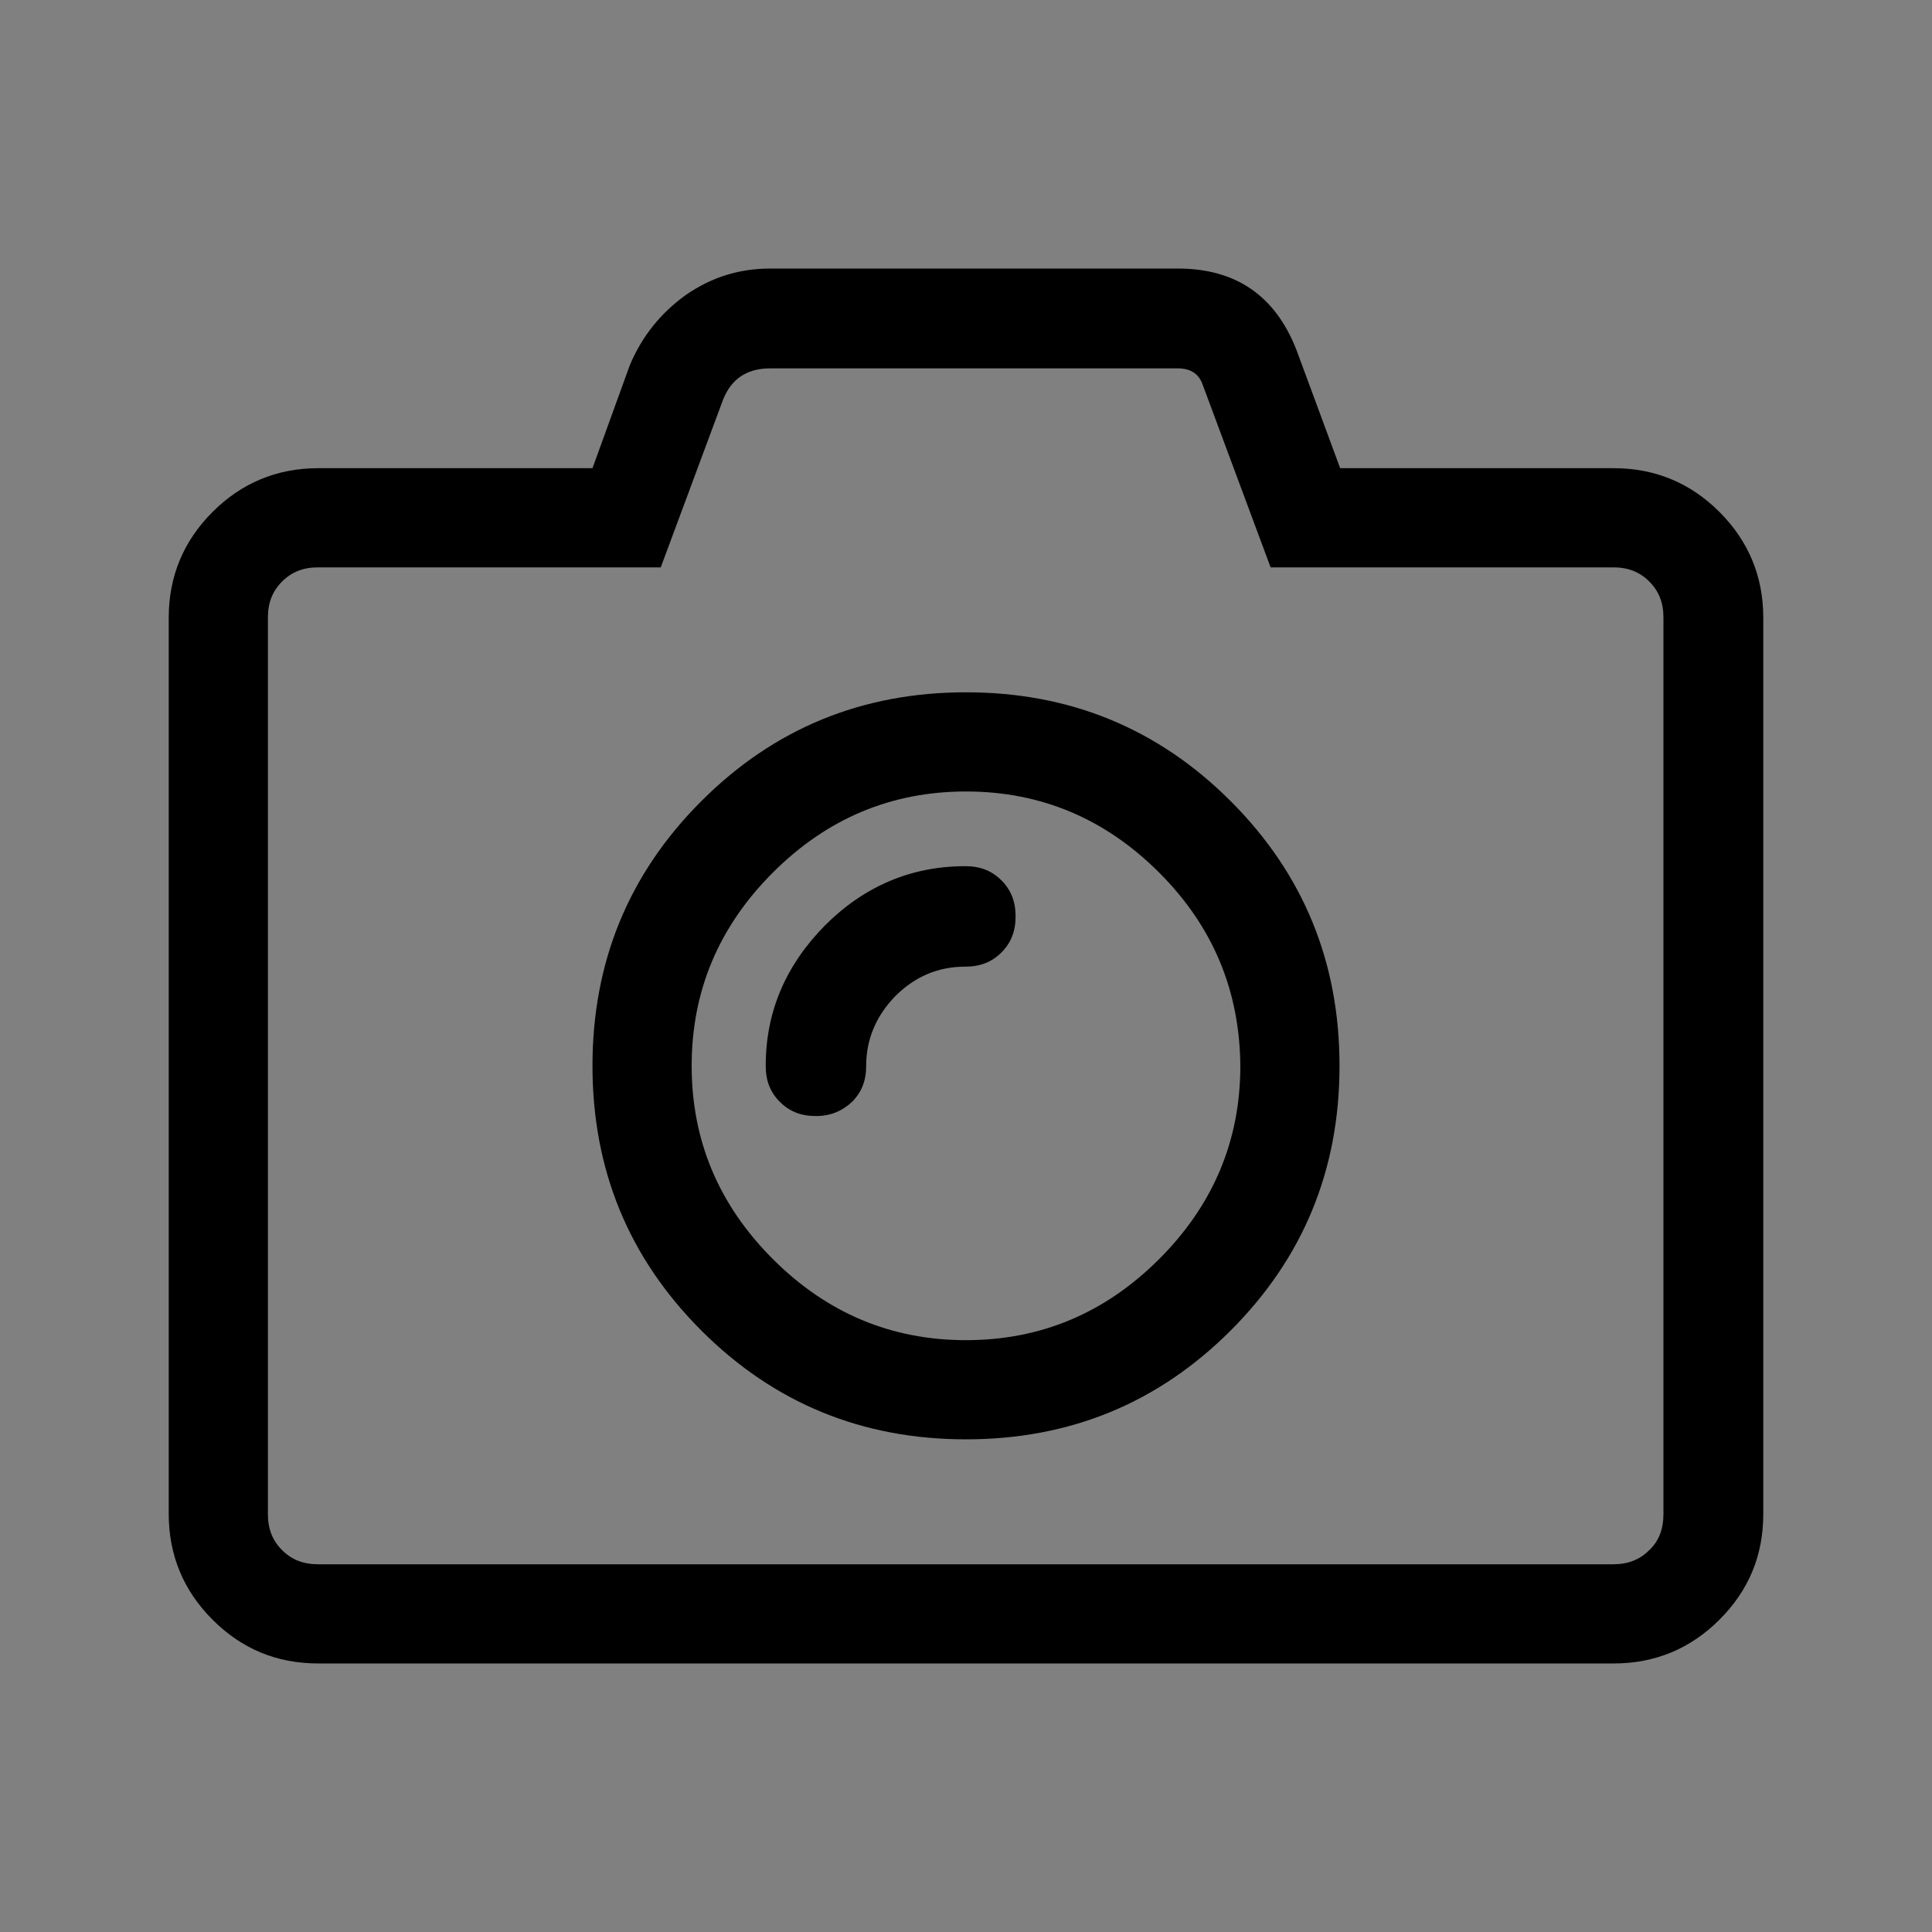 <?xml version="1.0" encoding="utf-8"?>
<!-- Generator: Adobe Illustrator 27.5.0, SVG Export Plug-In . SVG Version: 6.00 Build 0)  -->
<svg version="1.1" id="Capa_1" xmlns="http://www.w3.org/2000/svg" xmlns:xlink="http://www.w3.org/1999/xlink" x="0px" y="0px"
	 viewBox="0 0 300 300" style="enable-background:new 0 0 300 300;" xml:space="preserve">
<rect x="0" y="0" width="300" height="300" fill="#808080" stroke="none"/>
<style type="text/css">
	.st0{fill:#FDFDFD;}
</style>
<g>
	<path d="M182.9,41.7c9,0,15.1,4.2,18.4,12.6l6.8,18.4h42.5c6.4,0,11.9,2.3,16.4,6.8c4.5,4.5,6.8,10,6.8,16.4v139.2
		c0,6.5-2.3,11.9-6.8,16.4c-4.5,4.5-10,6.8-16.4,6.8H49.4c-6.5,0-11.9-2.3-16.4-6.8c-4.5-4.5-6.8-10-6.8-16.4V95.9
		c0-6.4,2.3-11.9,6.8-16.4c4.5-4.5,10-6.8,16.4-6.8H92l5.8-16c1.9-4.5,4.8-8.1,8.7-10.9c3.9-2.7,8.2-4.1,13.1-4.1H182.9z
		 M182.9,57.2h-63.3c-3.6,0-6,1.6-7.3,4.8l-9.7,26.1H49.4c-2.3,0-4.1,0.7-5.6,2.2s-2.2,3.3-2.2,5.6v139.2c0,2.3,0.7,4.1,2.2,5.6
		c1.5,1.5,3.3,2.2,5.6,2.2h201.1c2.3,0,4.1-0.7,5.6-2.2c1.5-1.4,2.2-3.3,2.2-5.6V95.9c0-2.3-0.7-4.1-2.2-5.6s-3.3-2.2-5.6-2.2h-53.2
		l-10.6-28.5C186.1,58,184.8,57.2,182.9,57.2z M191.1,206.6c-11.3,11.3-25,16.9-41.1,16.9c-16.1,0-29.8-5.6-41.1-16.9
		c-11.3-11.3-16.9-25-16.9-41.1c0-16.1,5.6-29.8,16.9-41.1c11.3-11.3,25-16.9,41.1-16.9c16.1,0,29.8,5.6,41.1,16.9
		c11.3,11.3,16.9,25,16.9,41.1C208,181.6,202.4,195.3,191.1,206.6z M180,135.5c-8.4-8.4-18.4-12.6-30-12.6s-21.6,4.2-30,12.6
		c-8.4,8.4-12.6,18.4-12.6,30c0,11.6,4.2,21.6,12.6,30c8.4,8.4,18.4,12.6,30,12.6s21.6-4.2,30-12.6c8.4-8.4,12.6-18.4,12.6-30
		C192.5,153.9,188.4,143.9,180,135.5z M134.5,165.5c0,2.3-0.7,4.1-2.2,5.6c-1.5,1.4-3.3,2.2-5.6,2.2c-2.3,0-4.1-0.7-5.6-2.2
		c-1.5-1.5-2.2-3.3-2.2-5.6c0-8.4,3.1-15.6,9.2-21.8c6.1-6.1,13.4-9.2,21.8-9.2c2.3,0,4.1,0.7,5.6,2.2c1.5,1.5,2.2,3.3,2.2,5.6
		c0,2.3-0.7,4.1-2.2,5.6s-3.3,2.2-5.6,2.2c-4.2,0-7.8,1.5-10.9,4.6C136.1,157.7,134.5,161.3,134.5,165.5z"/>
</g>
<g>
	<path d="M64,811c0.6-1.5,1.7-2,3.3-2c9.8,0,19.6,0,29.5,0c2.2,0,3.1,0.9,3.1,3.1c0,9.9,0,19.7,0,29.6c0,2.2-0.9,3.2-3.1,3.2
		c-9.8,0-19.6,0-29.5,0c-1.6,0-2.7-0.5-3.3-2C64,832.3,64,821.6,64,811z M81.9,839.8c4,0,8.1,0,12.1,0c0.6,0,0.8-0.1,0.8-0.8
		c0-8,0-16.1,0-24.1c0-0.6-0.1-0.8-0.8-0.8c-8.1,0-16.1,0-24.2,0c-0.6,0-0.8,0.1-0.8,0.7c0,8.1,0,16.2,0,24.2c0,0.6,0.2,0.7,0.8,0.7
		C73.9,839.8,77.9,839.8,81.9,839.8z"/>
	<path d="M107,885.9c-1.5-0.6-2-1.7-2-3.3c0-9.8,0-19.6,0-29.4c0-2.2,0.9-3.1,3.2-3.1c9.9,0,19.7,0,29.6,0c2.2,0,3.2,0.9,3.2,3.1
		c0,9.9,0,19.7,0,29.6c0,1.8-0.5,2.5-2.1,3.2C128.2,885.9,117.6,885.9,107,885.9z M110.1,868c0,4.1,0,8.1,0,12.2
		c0,0.4,0,0.7,0.6,0.7c8.2,0,16.4,0,24.6,0c0.5,0,0.6-0.2,0.6-0.6c0-8.2,0-16.3,0-24.5c0-0.5-0.2-0.6-0.6-0.6c-8.1,0-16.3,0-24.4,0
		c-0.5,0-0.7,0.2-0.6,0.7C110.2,859.9,110.1,863.9,110.1,868z"/>
	<path d="M64,852c0.6-1.5,1.7-2,3.3-2c9.8,0,19.6,0,29.4,0c2.2,0,3.2,0.9,3.2,3.1c0,9.9,0,19.7,0,29.6c0,1.8-0.5,2.5-2.1,3.2
		c-10.6,0-21.2,0-31.9,0c-0.9-0.4-1.6-1-2-2C64,873.3,64,862.6,64,852z M94.8,868c0-4,0-8.1,0-12.1c0-0.6-0.1-0.8-0.8-0.8
		c-8,0-16.1,0-24.1,0c-0.6,0-0.8,0.1-0.8,0.8c0,8.1,0,16.1,0,24.2c0,0.6,0.1,0.8,0.7,0.8c8.1,0,16.2,0,24.3,0c0.6,0,0.7-0.2,0.7-0.8
		C94.8,876,94.8,872,94.8,868z"/>
	<path class="st0" d="M64,884c0.4,0.9,1,1.6,2,2c-0.7,0-1.6,0.3-1.9-0.1C63.7,885.5,64,884.6,64,884z"/>
	<path d="M123,809c5,0,10,0,15,0c2,0,3,1,3,3c0,10,0,19.9,0,29.9c0,2-1,3-3,3c-10,0-20,0-30,0c-1.9,0-3-1-3-3c0-10,0-20,0-30
		c0-2,1-3,3-3C113,809,118,809,123,809z M123,814.1c-4,0-8,0-12,0c-0.6,0-0.8,0.1-0.8,0.8c0,8,0,16.1,0,24.1c0,0.6,0.1,0.8,0.8,0.8
		c8.1,0,16.1,0,24.2,0c0.6,0,0.8-0.1,0.7-0.7c0-8.1,0-16.1,0-24.2c0-0.6-0.1-0.8-0.8-0.8C131,814.2,127,814.1,123,814.1z"/>
</g>
</svg>
